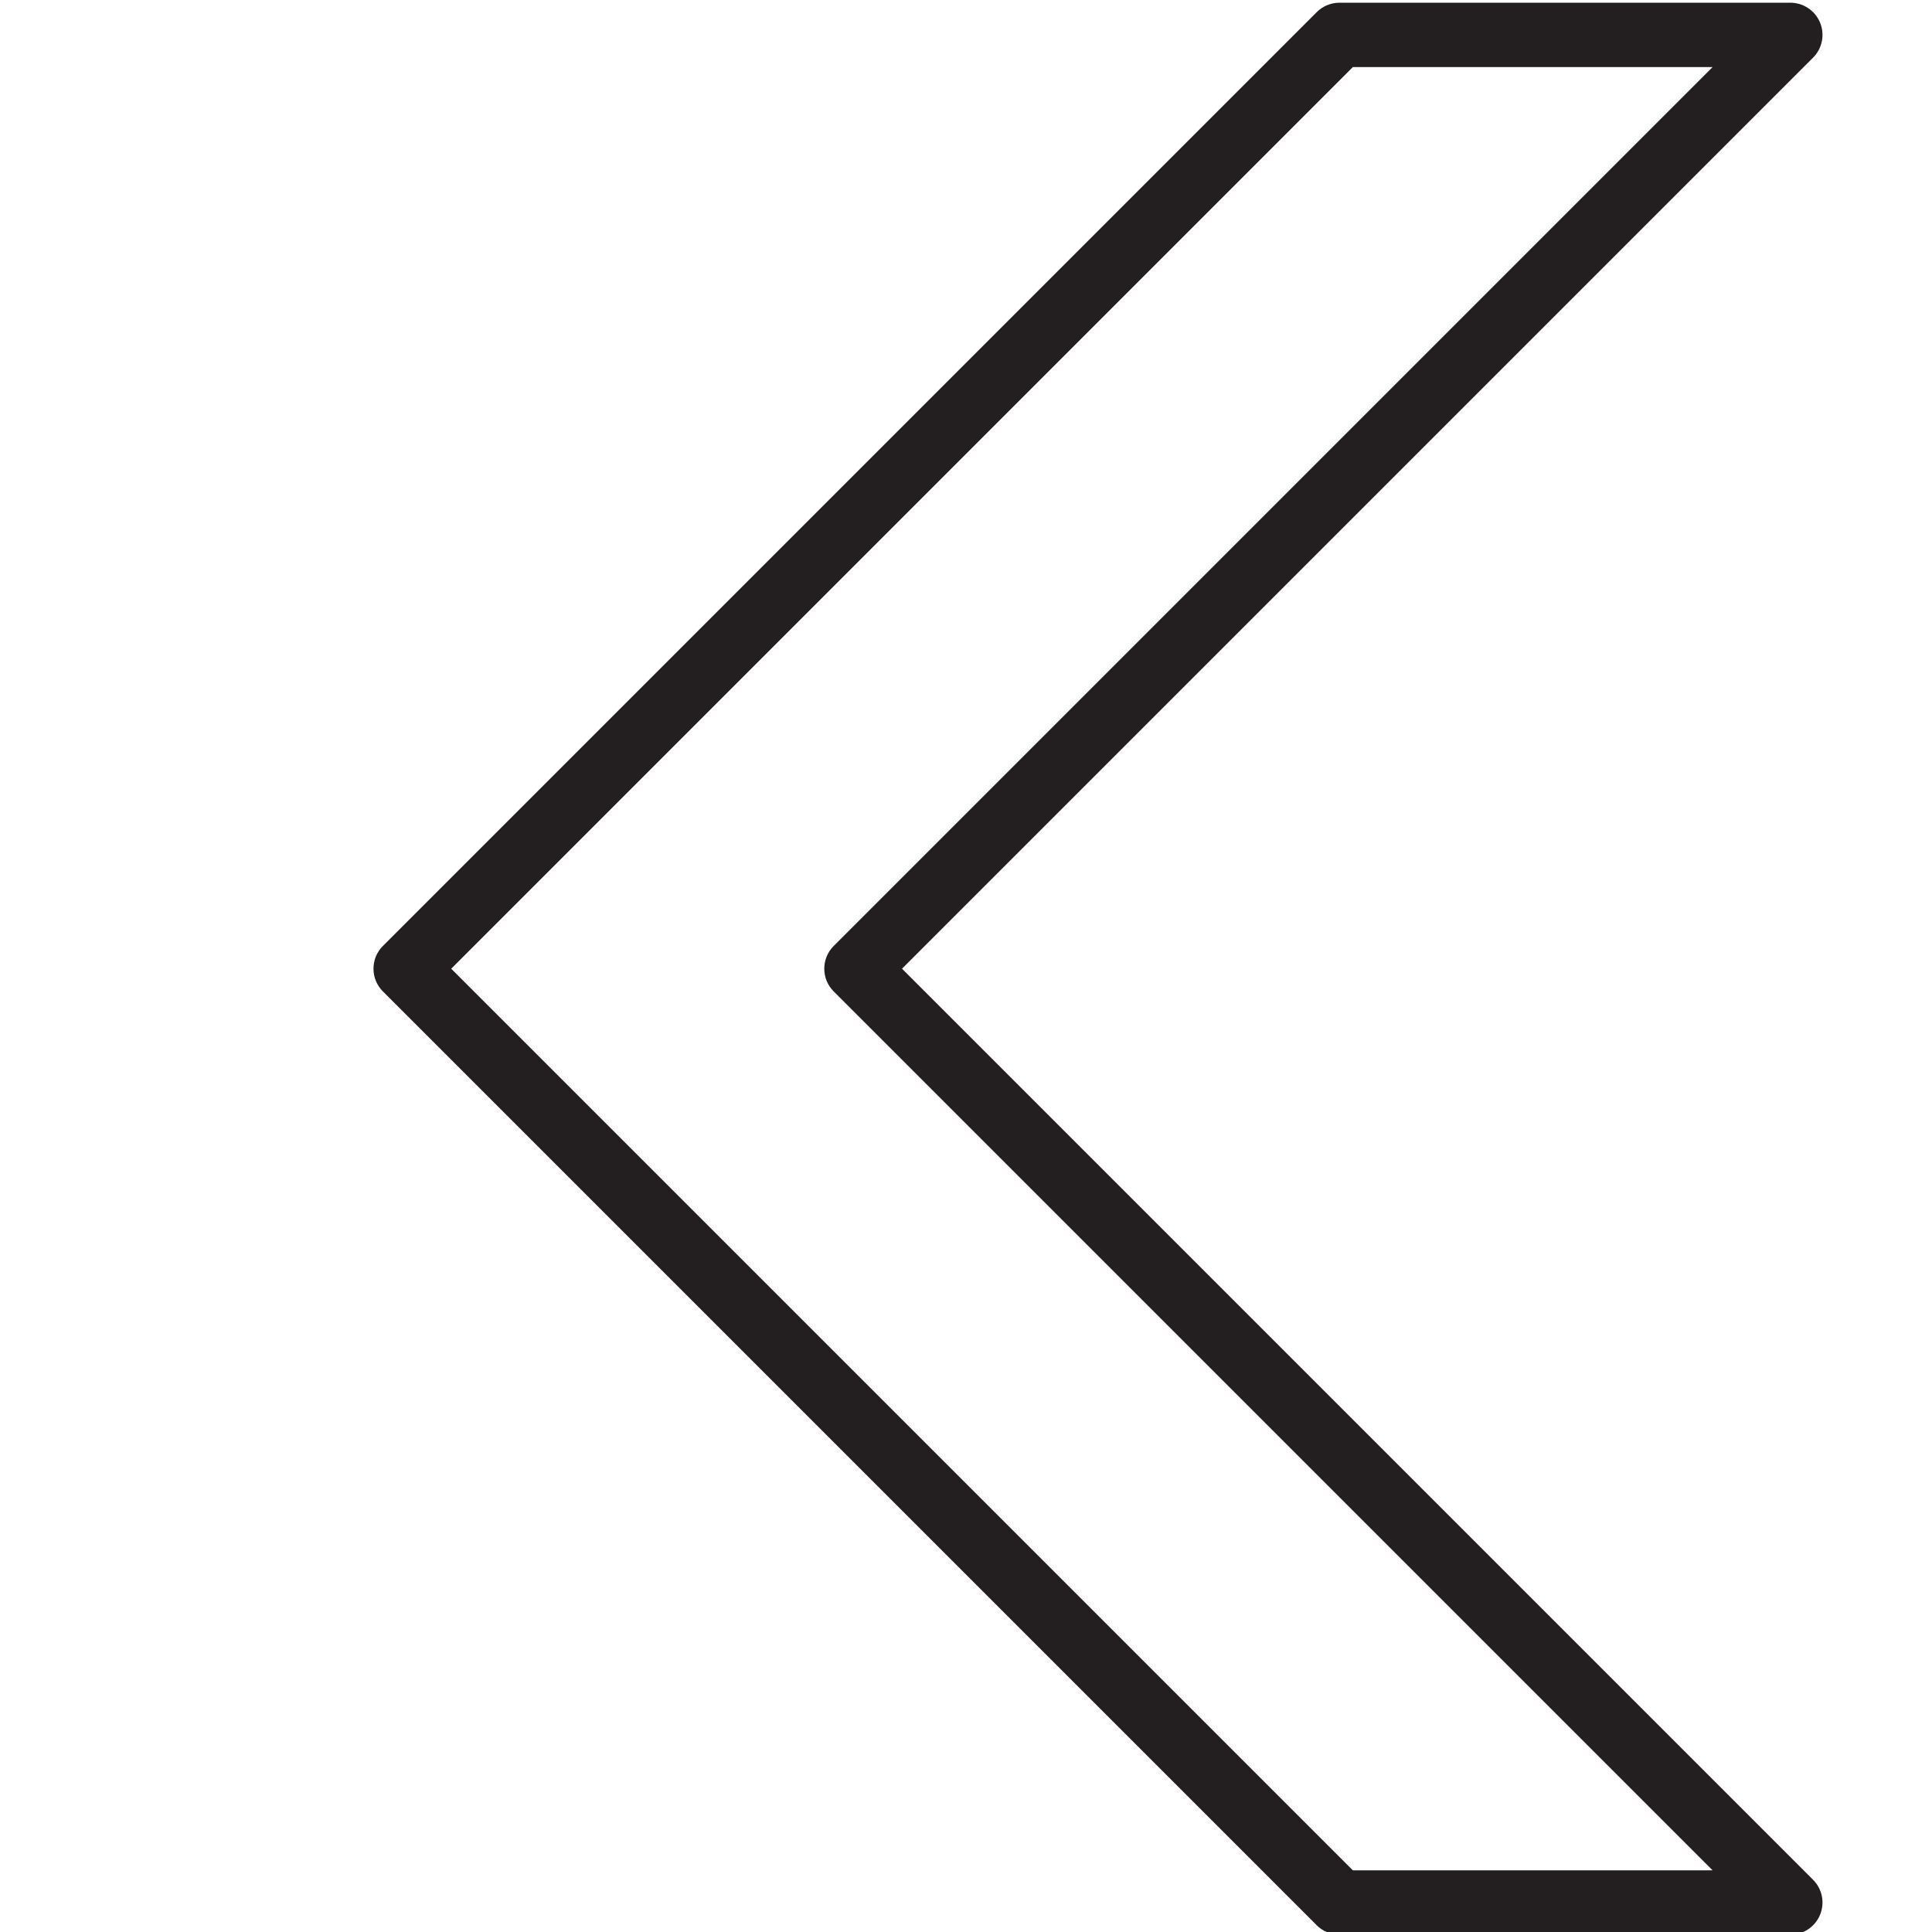 <?xml version="1.0" encoding="utf-8"?>
<!-- Generator: Adobe Illustrator 17.0.0, SVG Export Plug-In . SVG Version: 6.00 Build 0)  -->
<!DOCTYPE svg PUBLIC "-//W3C//DTD SVG 1.1//EN" "http://www.w3.org/Graphics/SVG/1.1/DTD/svg11.dtd">
<svg version="1.1" id="Layer_1" xmlns="http://www.w3.org/2000/svg" xmlns:xlink="http://www.w3.org/1999/xlink" x="0px" y="0px"
	 width="60px" height="60px" viewBox="0 0 60 60" enable-background="new 0 0 60 60" xml:space="preserve">
<g>
	<path fill="#231F20" d="M56.523,0.701c-0.155-0.374-0.519-0.617-0.924-0.617h-14c-0.265,0-0.52,0.106-0.707,0.293l-29,29
		c-0.391,0.391-0.391,1.023,0,1.414l29,29c0.188,0.188,0.442,0.293,0.707,0.293h14c0.404,0,0.769-0.243,0.924-0.617
		c0.155-0.374,0.069-0.804-0.217-1.09L28.013,30.084L56.306,1.791C56.592,1.505,56.678,1.075,56.523,0.701z M25.892,29.377
		c-0.391,0.391-0.391,1.023,0,1.414l27.293,27.293H42.013l-28-28l28-28h11.172L25.892,29.377z"/>
</g>
</svg>

